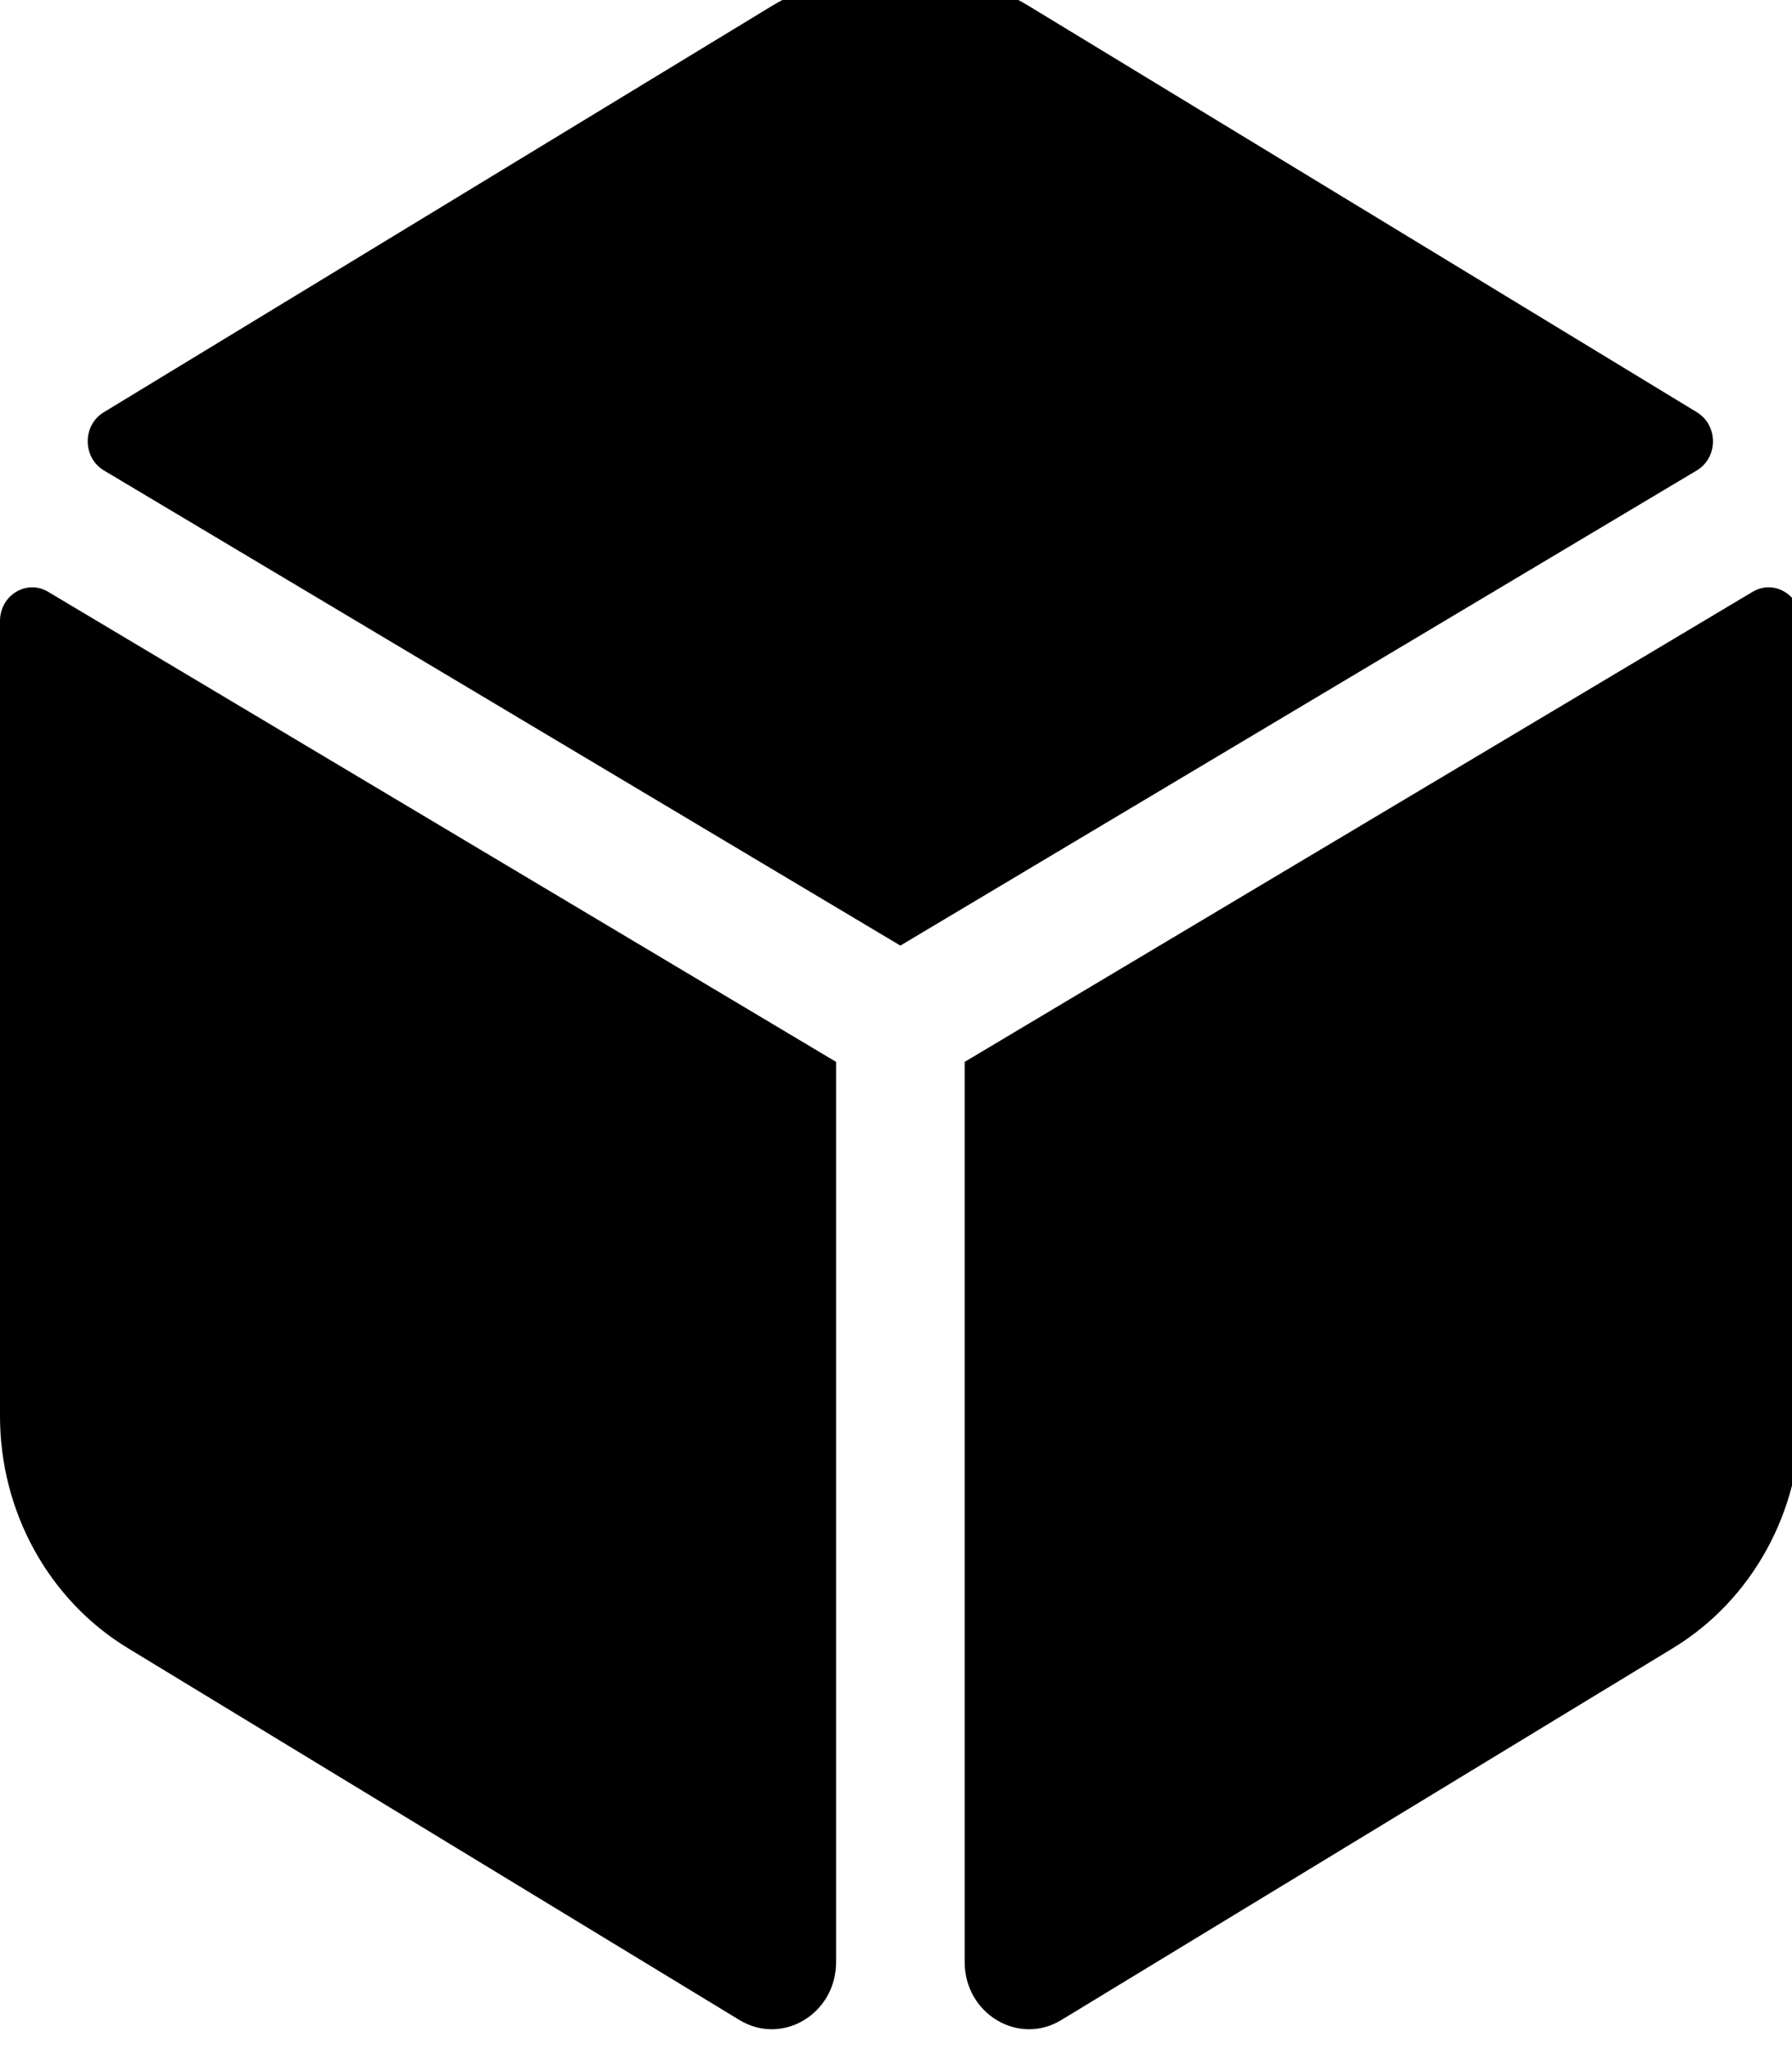 <!-- Generated by IcoMoon.io -->
<svg version="1.1" xmlns="http://www.w3.org/2000/svg" width="28" height="32" viewBox="0 0 28 32">
<title>dice-d6</title>
<path d="M26.516 6.439l-10.425-6.336c-1.25-0.76-2.796-0.76-4.047 0l-10.424 6.336c-0.334 0.203-0.332 0.708 0.004 0.908l12.444 7.42 12.444-7.42c0.336-0.2 0.338-0.705 0.003-0.908zM27.385 9.242l-12.312 7.341v14.057c0 0.809 0.841 1.313 1.51 0.906l9.557-5.808c1.236-0.751 1.997-2.132 1.997-3.624v-12.417c0-0.403-0.417-0.655-0.752-0.455zM0 9.697v12.417c0 1.493 0.761 2.873 1.997 3.624l9.557 5.808c0.67 0.407 1.51-0.097 1.51-0.906v-14.057l-12.312-7.341c-0.335-0.2-0.752 0.053-0.752 0.455z"></path>
</svg>
